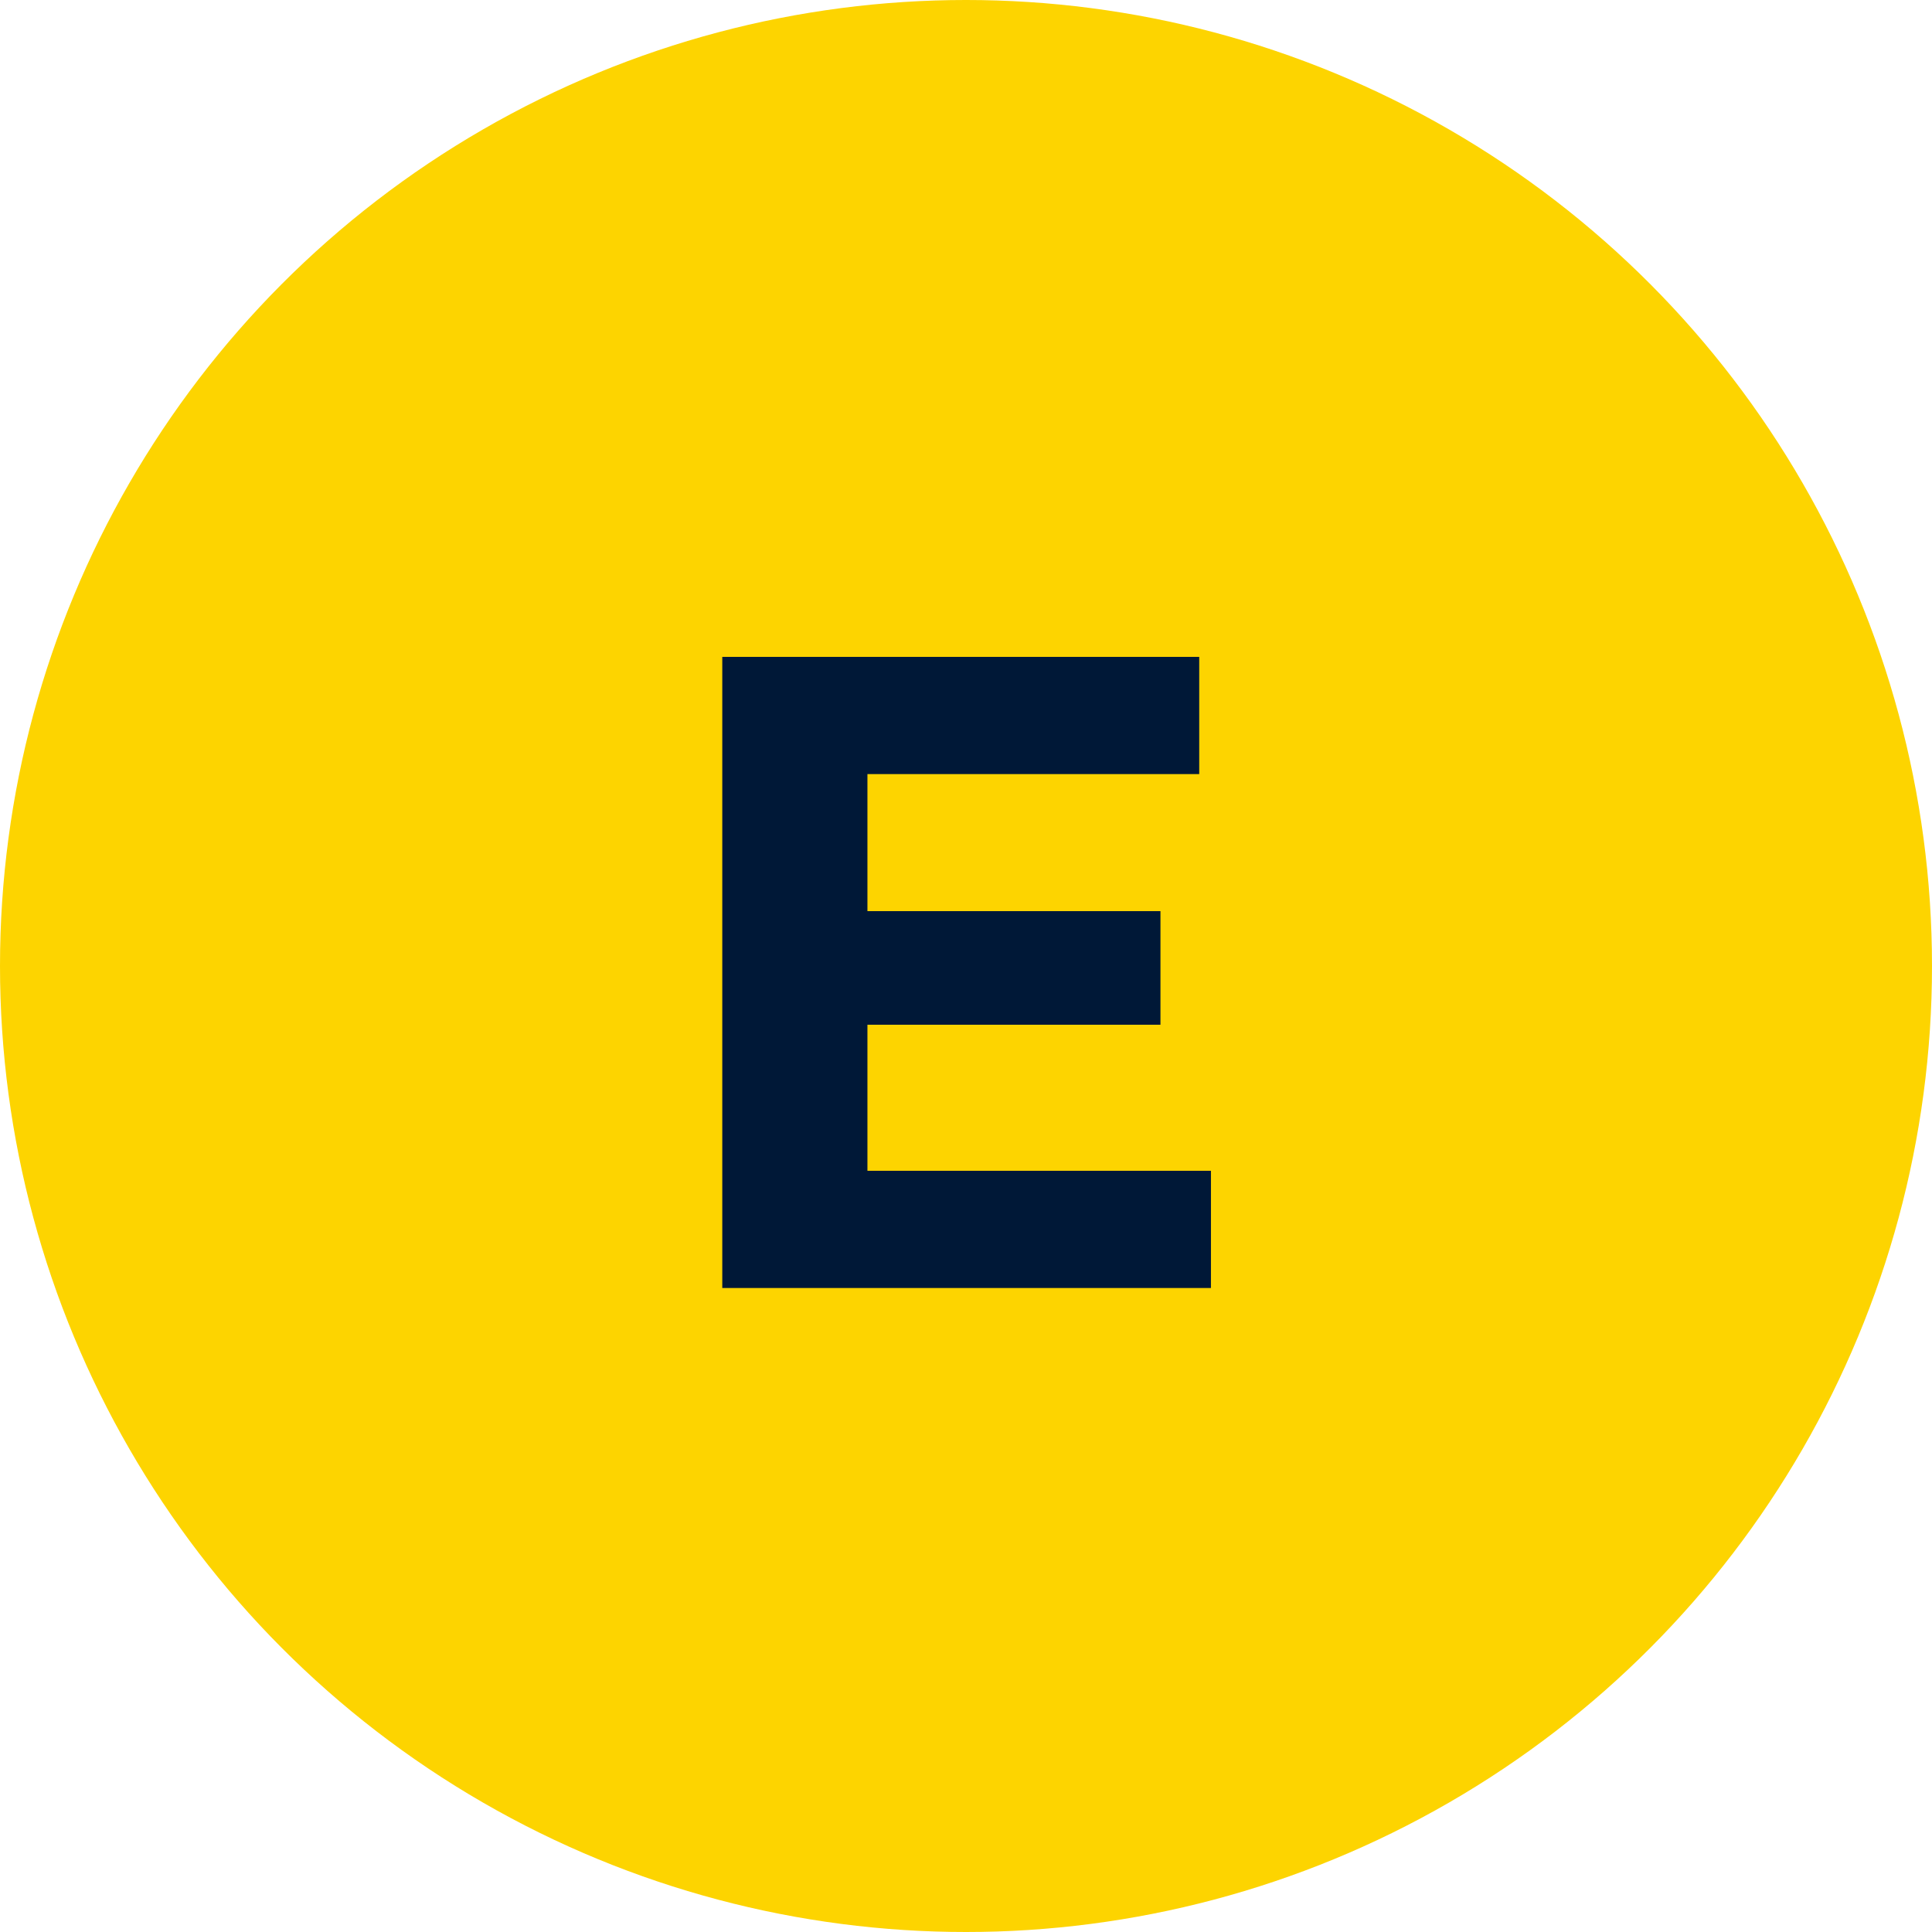 <svg width="60" height="60" viewBox="0 0 60 60" fill="none" xmlns="http://www.w3.org/2000/svg">
<circle cx="30" cy="30" r="30" fill="#FDD400"/>
<path d="M26.603 28.296H36.039V31.824H26.603V28.296ZM26.939 36.36H37.607V40H22.431V20.4H37.243V24.04H26.939V36.36Z" fill="#001837"/>
</svg>
